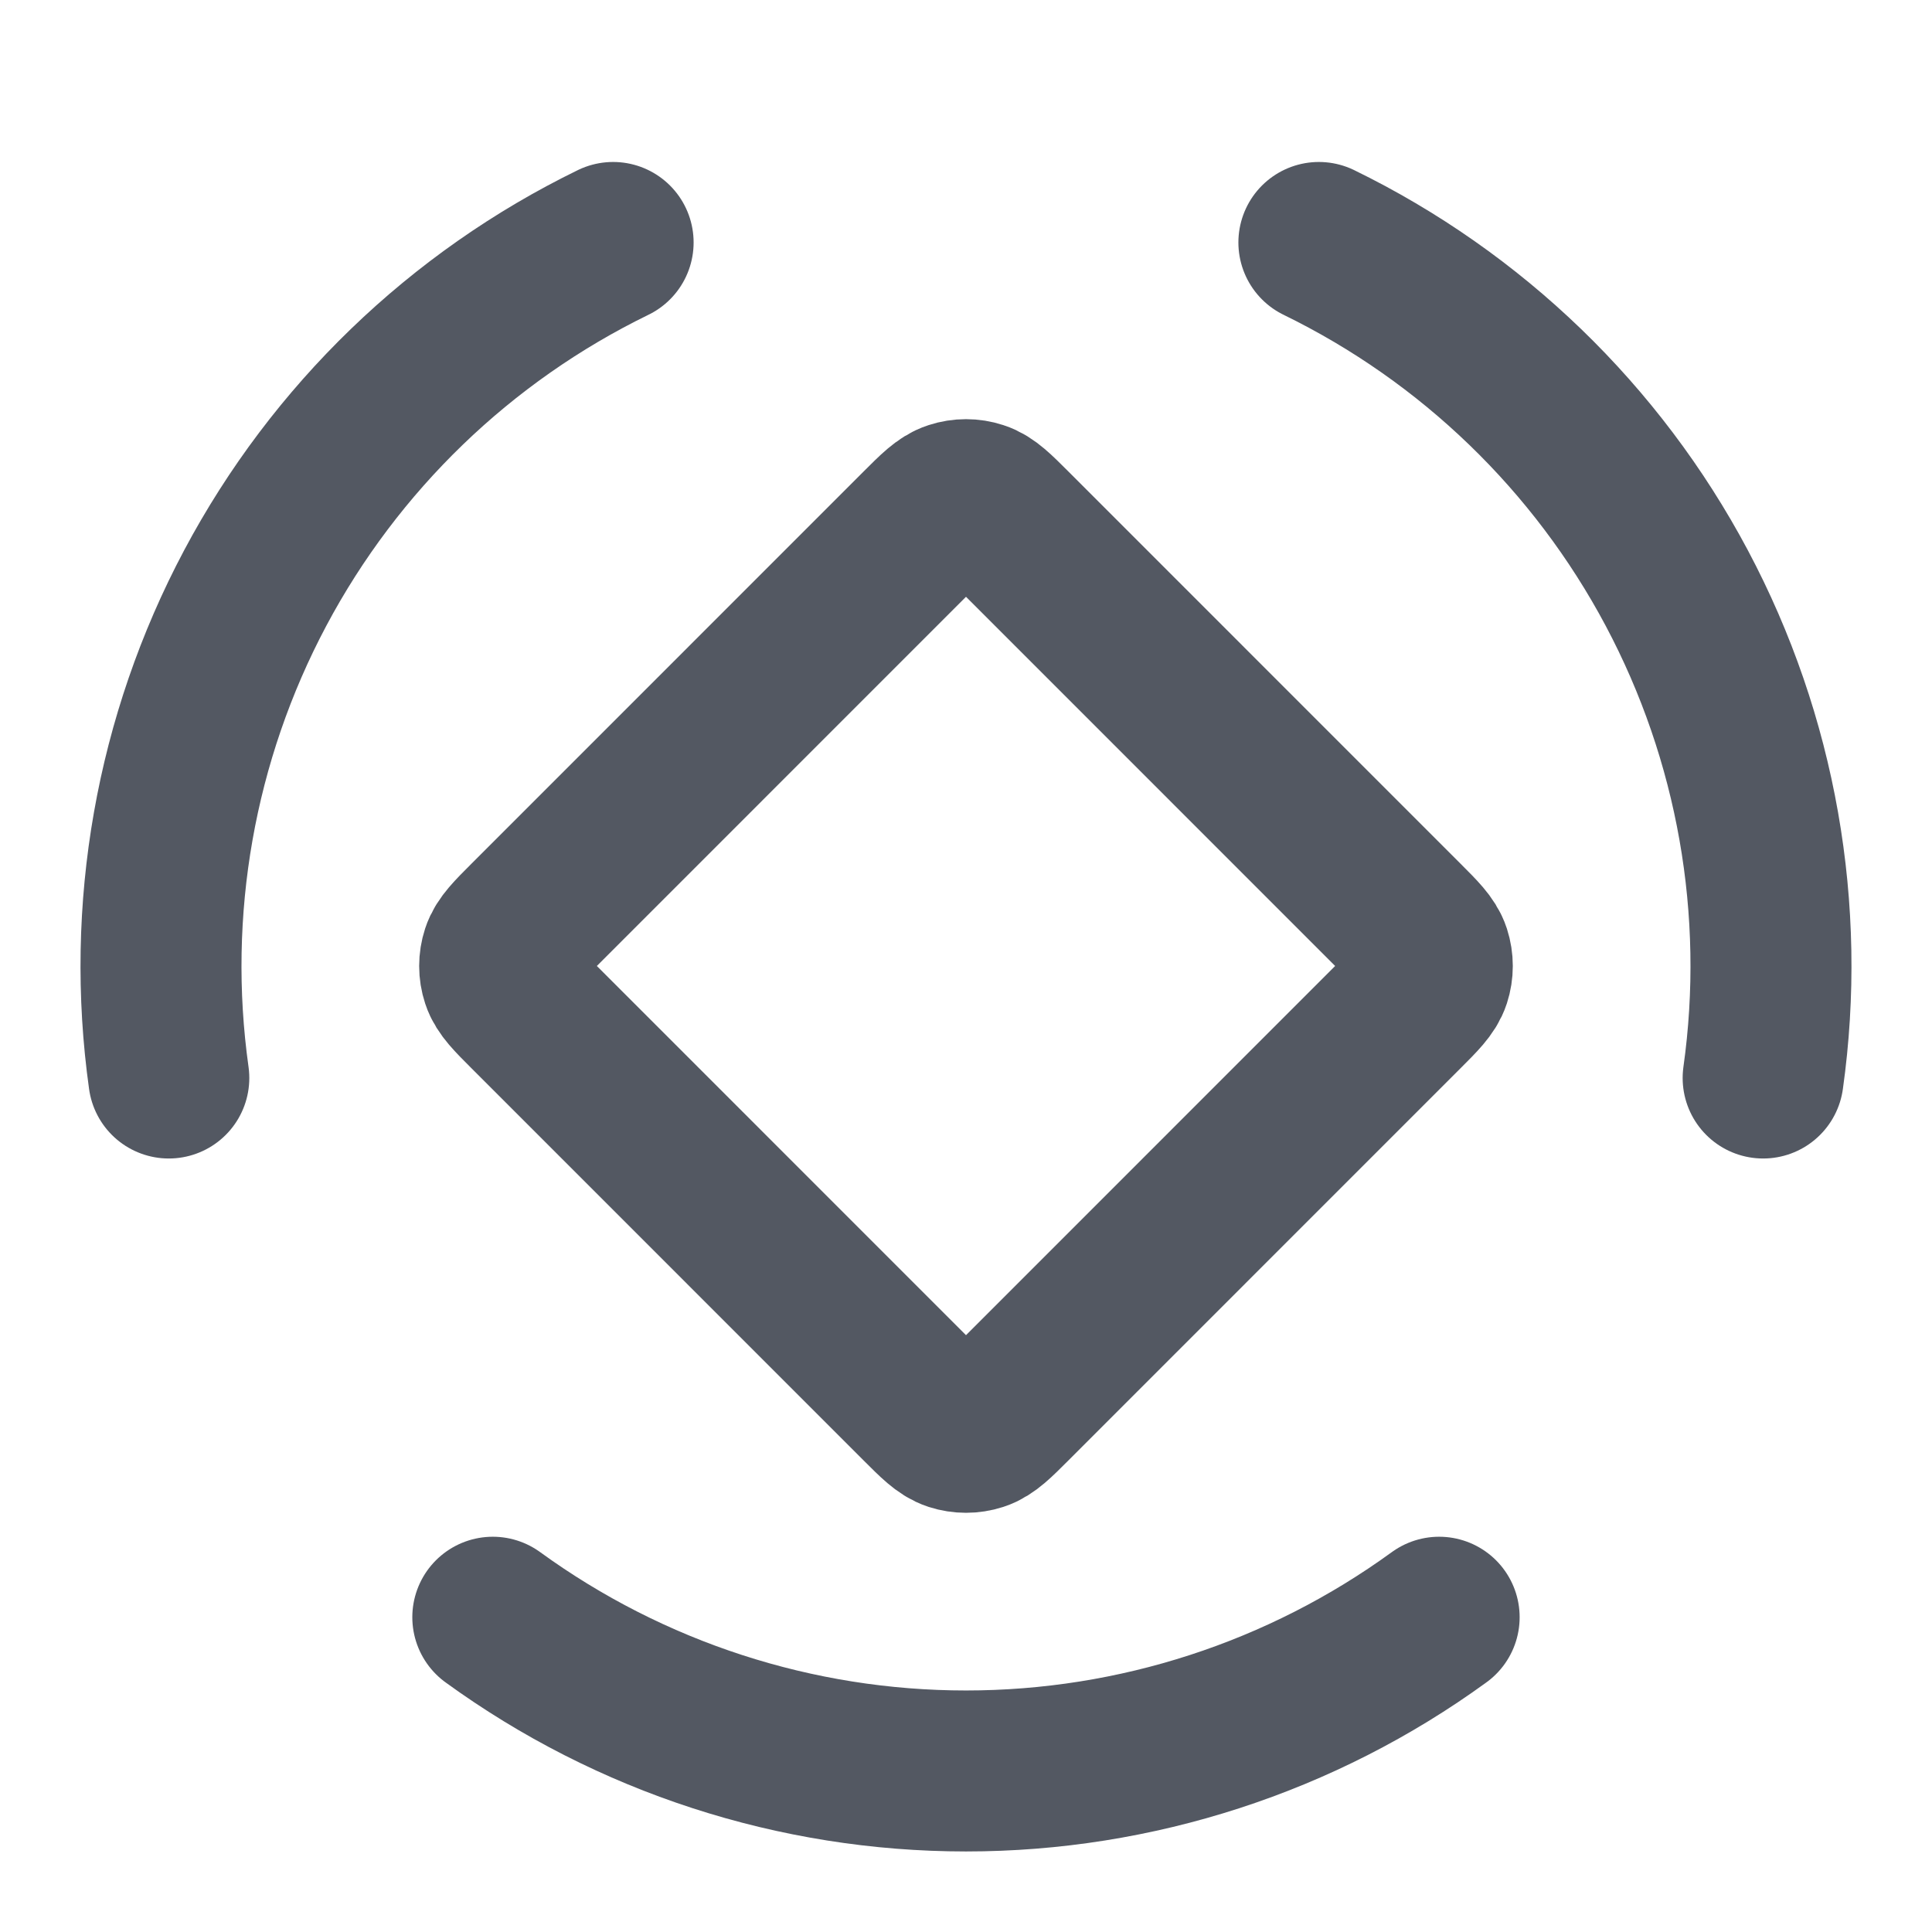 <svg xmlns="http://www.w3.org/2000/svg" width="40" height="40" viewBox="0 0 40 40" fill="none">
  <path d="M29.796 33.483C26.949 35.552 23.519 36.666 20 36.666C16.48 36.666 13.051 35.552 10.203 33.483M27.306 5.02C30.469 6.563 33.063 9.067 34.716 12.175C36.368 15.283 36.994 18.834 36.504 22.319M3.495 22.319C3.006 18.834 3.632 15.283 5.284 12.175C6.937 9.067 9.53 6.562 12.694 5.02M19.057 10.942L10.943 19.057C10.613 19.387 10.448 19.552 10.386 19.742C10.331 19.91 10.331 20.09 10.386 20.257C10.448 20.447 10.613 20.612 10.943 20.942L19.057 29.057C19.387 29.387 19.552 29.552 19.742 29.614C19.91 29.668 20.09 29.668 20.257 29.614C20.448 29.552 20.613 29.387 20.943 29.057L29.057 20.942C29.387 20.612 29.552 20.447 29.614 20.257C29.668 20.09 29.668 19.91 29.614 19.742C29.552 19.552 29.387 19.387 29.057 19.057L20.943 10.942C20.613 10.612 20.448 10.447 20.257 10.386C20.09 10.331 19.91 10.331 19.742 10.386C19.552 10.447 19.387 10.612 19.057 10.942Z" stroke="#535862" stroke-width="3.333" stroke-linecap="round" stroke-linejoin="round"/>
</svg>

